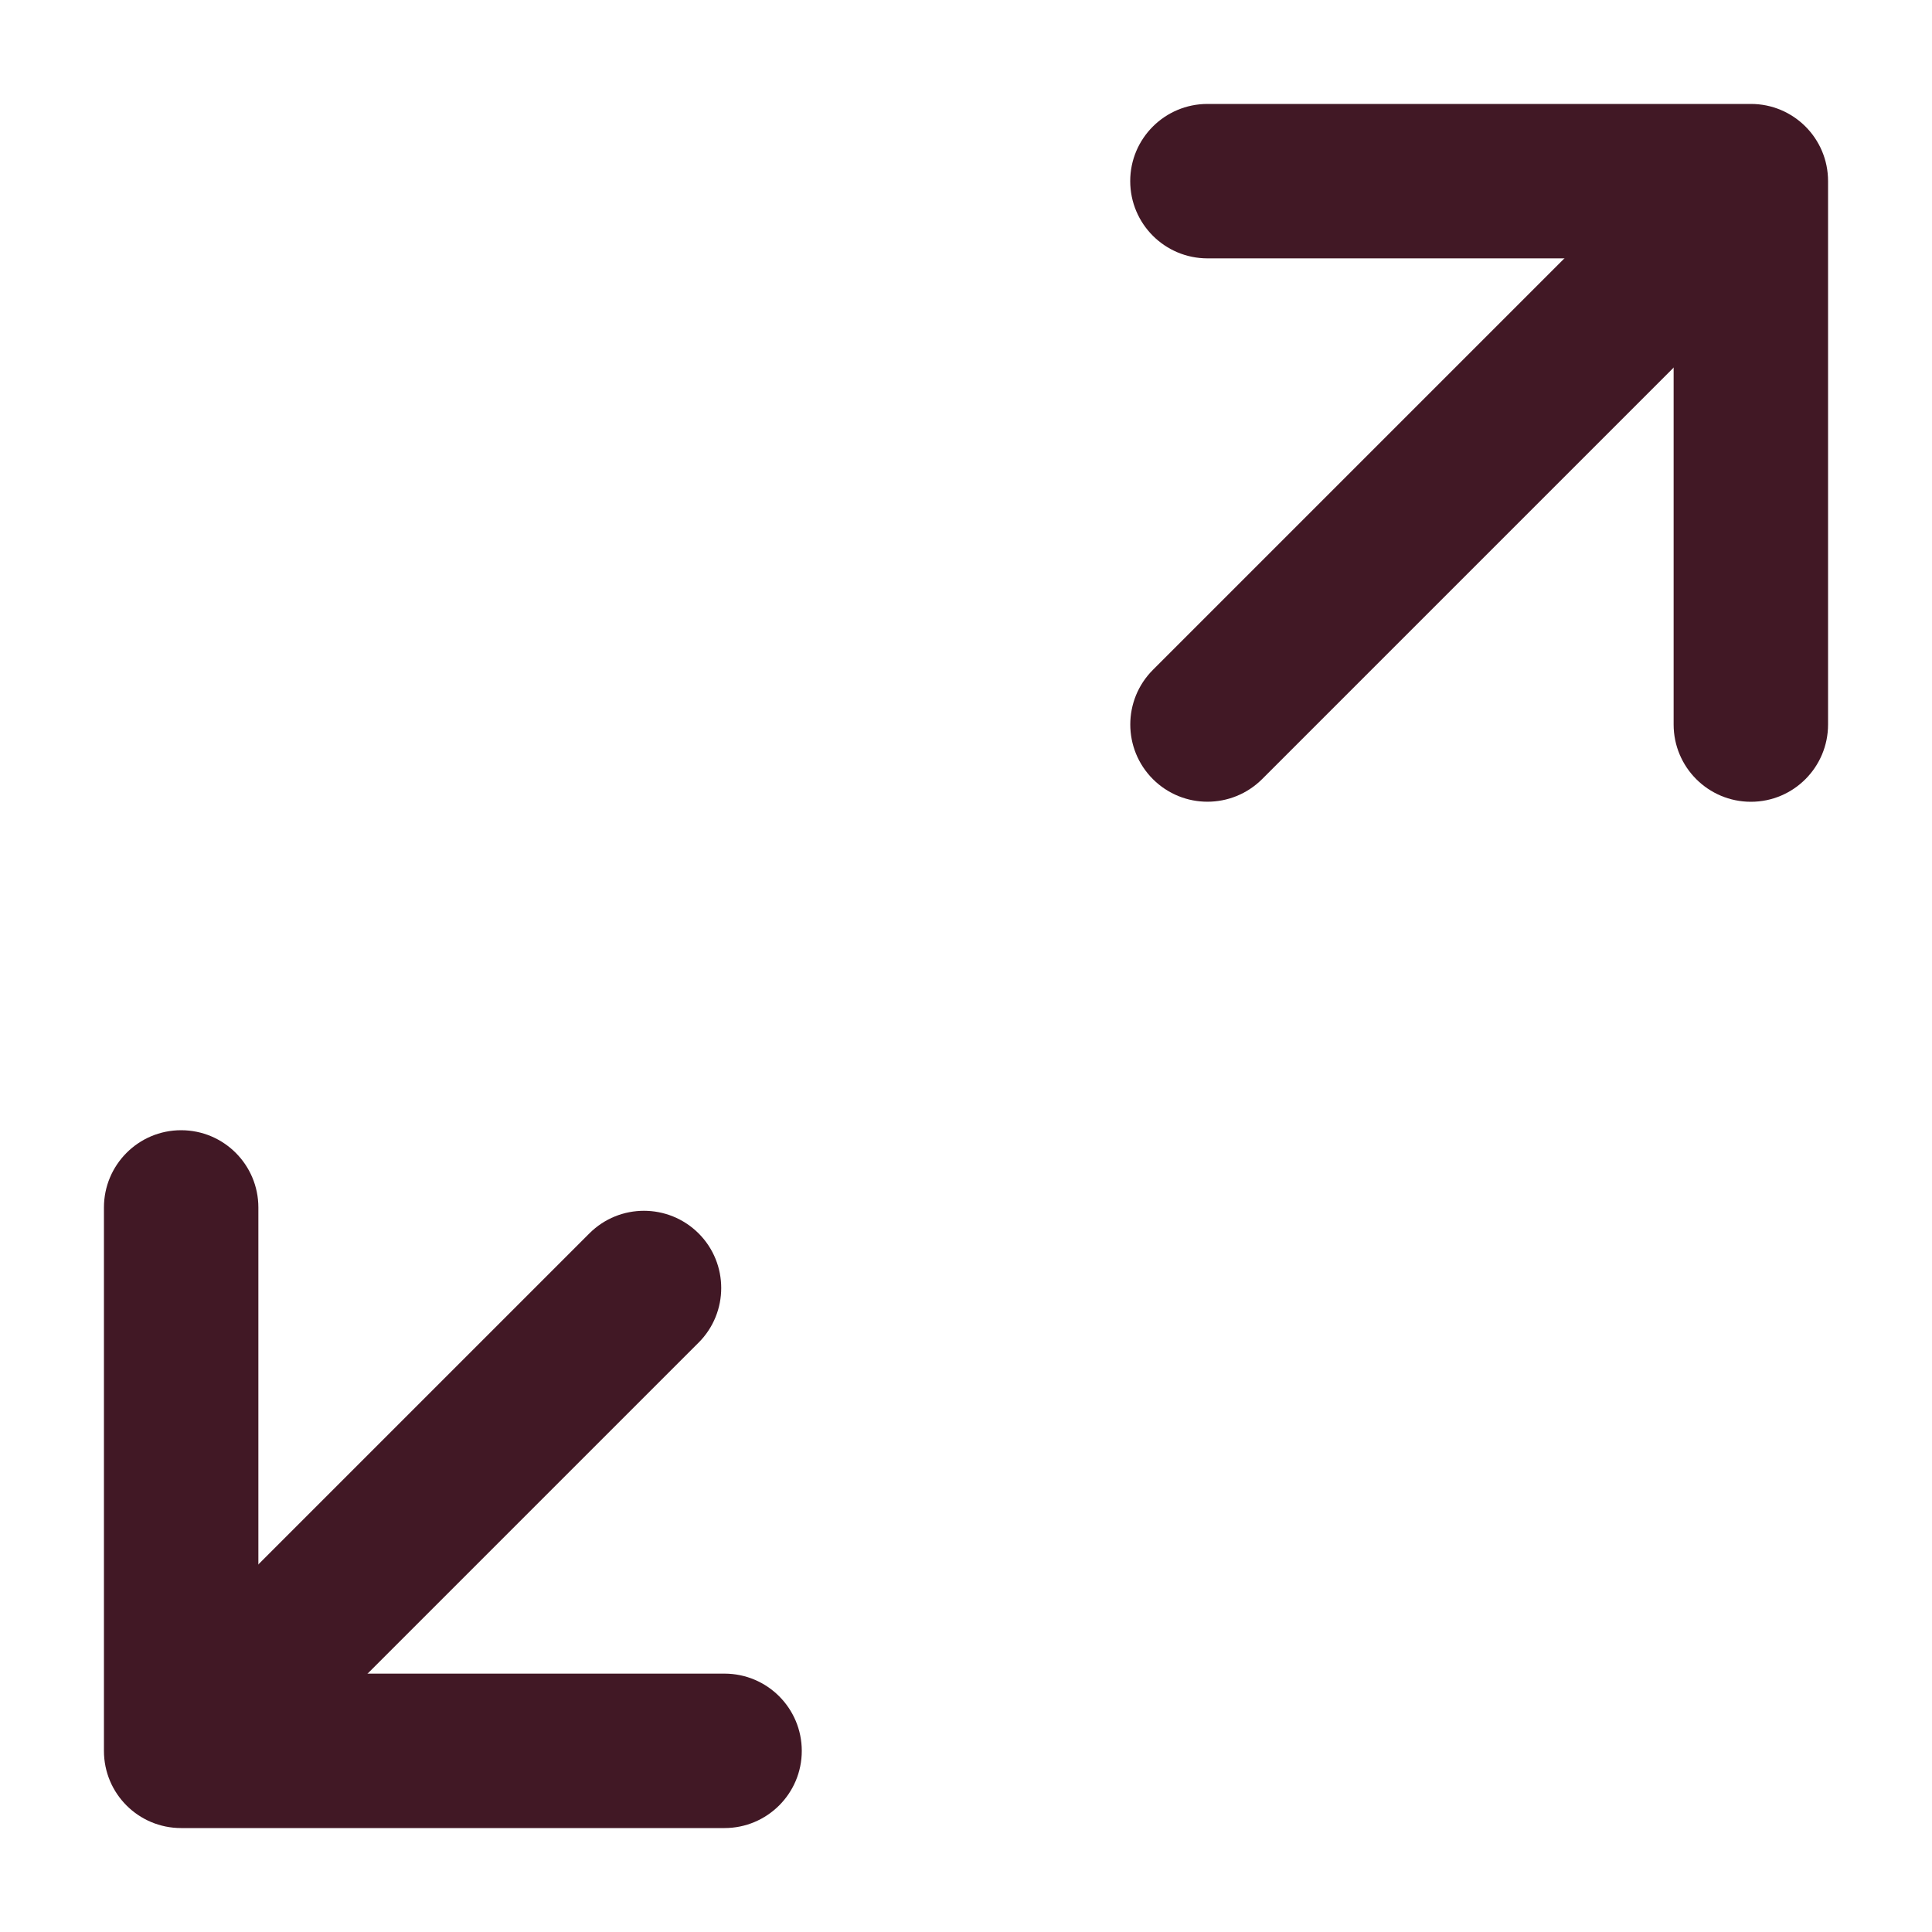 <svg width="15" height="15" viewBox="0 0 15 15" fill="none" xmlns="http://www.w3.org/2000/svg">
<g clip-path="url(#clip0_233_369)">
<path d="M0.807 9.375C0.807 9.044 1.075 8.775 1.406 8.775C1.738 8.775 2.006 9.044 2.006 9.375V12.994H5.625C5.956 12.994 6.225 13.262 6.225 13.594C6.225 13.925 5.956 14.193 5.625 14.193H1.406C1.075 14.193 0.807 13.925 0.807 13.594V9.375Z" fill="#411825"/>
<path d="M12.701 1.451C12.935 1.217 13.315 1.217 13.549 1.451C13.783 1.685 13.783 2.065 13.549 2.299L9.799 6.049C9.564 6.283 9.185 6.283 8.951 6.049C8.717 5.815 8.717 5.435 8.951 5.201L12.701 1.451Z" fill="#411825"/>
<path d="M12.994 5.625V2.006H9.375C9.044 2.006 8.775 1.738 8.775 1.406C8.775 1.075 9.044 0.807 9.375 0.807H13.594C13.925 0.807 14.193 1.075 14.193 1.406V5.625C14.193 5.956 13.925 6.225 13.594 6.225C13.262 6.225 12.994 5.956 12.994 5.625Z" fill="#411825"/>
<path d="M4.576 9.576C4.81 9.342 5.189 9.342 5.424 9.576C5.658 9.81 5.658 10.19 5.424 10.424L2.299 13.549C2.064 13.783 1.685 13.783 1.451 13.549C1.217 13.315 1.217 12.935 1.451 12.701L4.576 9.576Z" fill="#411825"/>
</g>
<defs>
<clipPath id="clip0_233_369">
<rect width="15" height="15" fill="white"/>
</clipPath>
</defs>
</svg>
